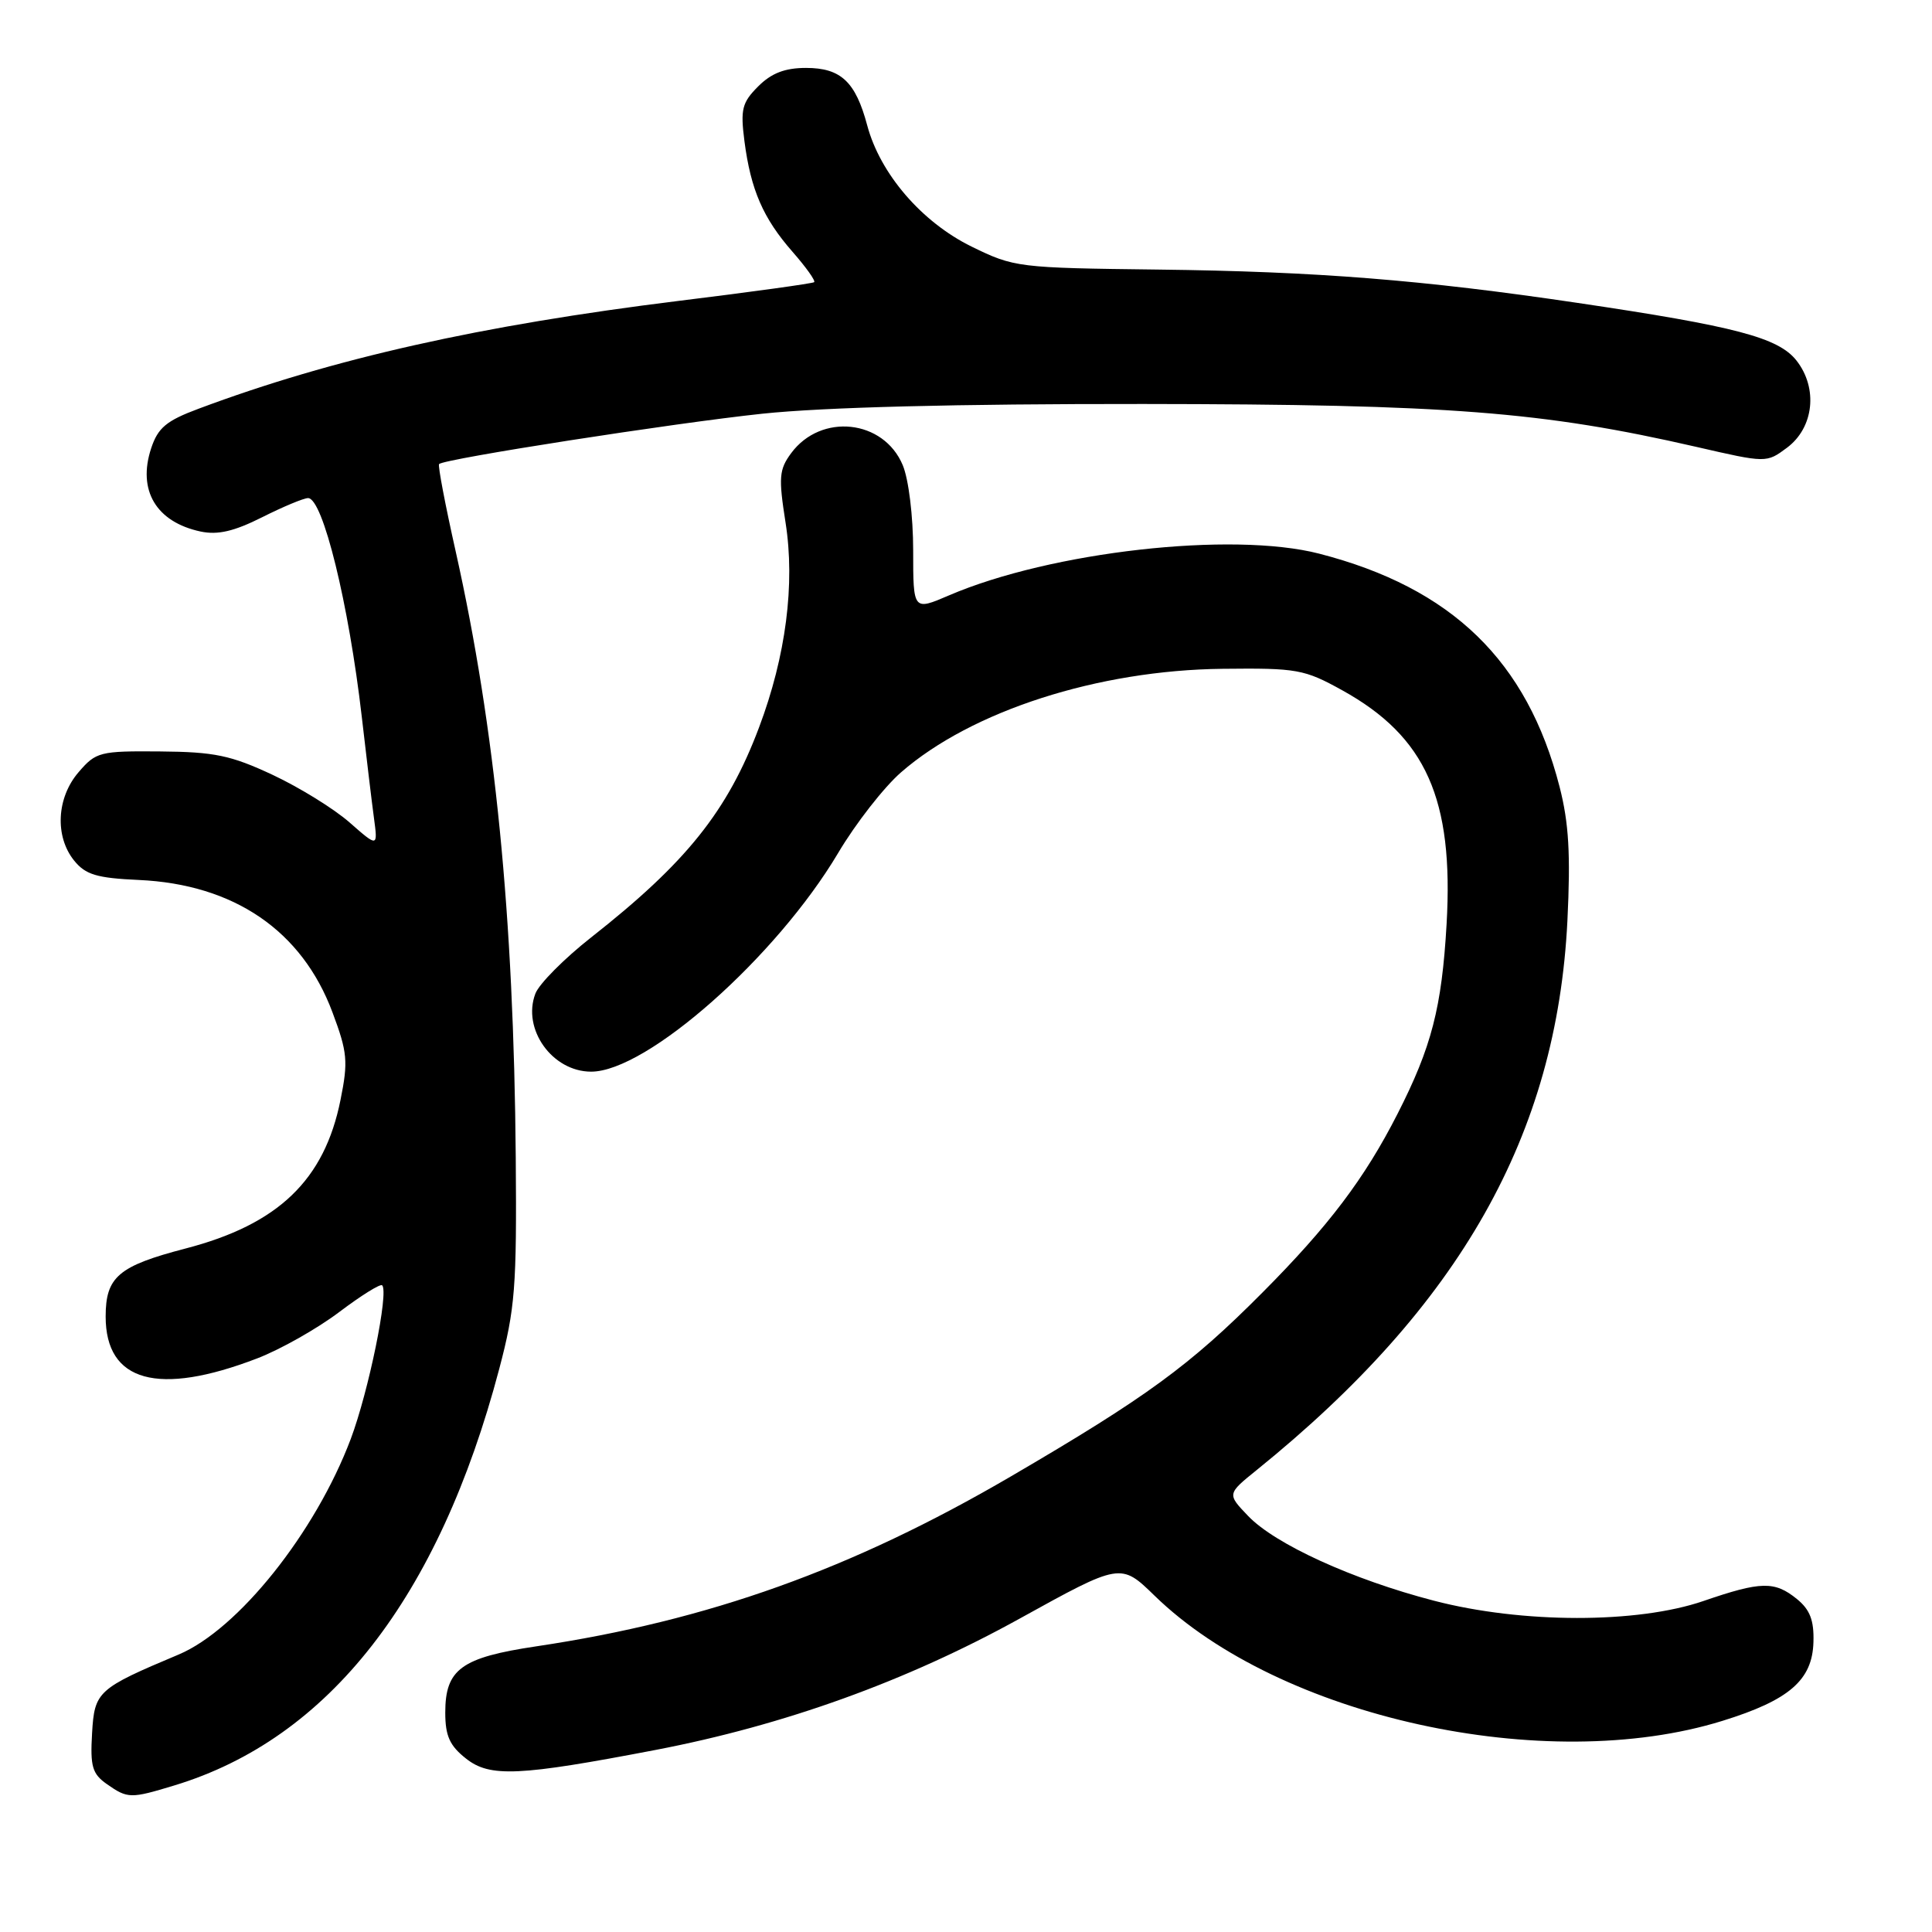 <?xml version="1.0" encoding="UTF-8" standalone="no"?>
<!DOCTYPE svg PUBLIC "-//W3C//DTD SVG 1.1//EN" "http://www.w3.org/Graphics/SVG/1.1/DTD/svg11.dtd" >
<svg xmlns="http://www.w3.org/2000/svg" xmlns:xlink="http://www.w3.org/1999/xlink" version="1.1" viewBox="0 0 256 256">
 <g >
 <path fill="currentColor"
d=" M 23.10 236.58 C 43.58 230.37 58.14 211.70 66.15 181.39 C 68.26 173.40 68.48 170.56 68.34 153.39 C 68.08 121.36 65.61 96.48 60.40 73.15 C 59.00 66.92 58.00 61.67 58.18 61.49 C 58.89 60.79 89.28 56.06 101.00 54.82 C 109.14 53.96 126.75 53.51 151.50 53.53 C 191.95 53.57 204.40 54.54 224.76 59.21 C 234.06 61.35 234.06 61.35 236.78 59.33 C 240.35 56.67 240.92 51.44 238.04 47.77 C 235.64 44.73 229.99 43.24 209.00 40.13 C 188.52 37.09 174.39 35.97 153.50 35.72 C 134.88 35.50 134.39 35.44 128.73 32.67 C 122.12 29.42 116.62 23.02 114.91 16.61 C 113.37 10.83 111.42 9.00 106.80 9.00 C 104.01 9.00 102.22 9.69 100.47 11.44 C 98.32 13.59 98.10 14.48 98.64 18.69 C 99.48 25.16 101.12 28.92 105.01 33.36 C 106.80 35.40 108.09 37.21 107.88 37.39 C 107.67 37.56 99.62 38.68 90.00 39.86 C 63.69 43.11 44.11 47.50 26.31 54.16 C 22.04 55.75 20.93 56.68 20.03 59.40 C 18.19 64.97 20.69 69.17 26.58 70.43 C 28.85 70.91 31.01 70.41 34.73 68.54 C 37.51 67.14 40.25 66.00 40.82 66.00 C 42.78 66.00 46.21 80.00 47.94 95.00 C 48.54 100.22 49.26 106.25 49.55 108.38 C 50.07 112.27 50.07 112.27 46.33 108.99 C 44.28 107.18 39.68 104.34 36.12 102.67 C 30.58 100.08 28.41 99.63 21.23 99.57 C 13.23 99.50 12.72 99.63 10.42 102.31 C 7.49 105.70 7.24 110.84 9.83 114.04 C 11.34 115.90 12.82 116.35 18.39 116.60 C 31.01 117.17 40.01 123.32 44.05 134.13 C 46.04 139.44 46.15 140.64 45.12 145.74 C 42.99 156.37 36.87 162.24 24.60 165.43 C 15.69 167.75 14.00 169.19 14.00 174.45 C 14.00 183.12 20.95 185.04 34.09 179.99 C 37.16 178.81 42.04 176.05 44.94 173.86 C 47.84 171.67 50.40 170.07 50.64 170.31 C 51.54 171.21 48.85 184.34 46.48 190.66 C 41.80 203.08 31.54 215.93 23.66 219.24 C 12.93 223.75 12.52 224.12 12.20 229.66 C 11.94 234.08 12.23 235.05 14.17 236.41 C 16.93 238.34 17.30 238.34 23.10 236.58 Z  M 86.90 231.87 C 103.96 228.59 120.10 222.77 135.08 214.49 C 148.50 207.07 148.50 207.07 153.00 211.45 C 169.53 227.54 204.78 235.31 228.24 228.02 C 237.08 225.28 240.15 222.62 240.29 217.59 C 240.38 214.70 239.83 213.28 238.09 211.87 C 235.14 209.48 233.34 209.52 225.72 212.14 C 216.96 215.15 201.67 215.14 190.00 212.10 C 179.23 209.30 168.96 204.62 165.38 200.87 C 162.59 197.96 162.59 197.96 166.54 194.77 C 193.48 173.00 206.28 150.38 207.69 122.00 C 208.12 113.19 207.88 109.04 206.65 104.25 C 202.36 87.57 192.37 77.89 174.79 73.36 C 163.25 70.39 139.26 73.09 125.75 78.89 C 121.00 80.93 121.00 80.93 121.00 72.93 C 121.00 68.40 120.40 63.51 119.62 61.64 C 117.09 55.58 108.79 54.69 104.83 60.05 C 103.23 62.22 103.15 63.27 104.09 69.25 C 105.37 77.37 104.14 86.94 100.58 96.38 C 96.41 107.47 90.97 114.28 78.33 124.21 C 74.76 127.02 71.43 130.37 70.94 131.66 C 69.15 136.36 73.18 142.00 78.33 142.00 C 85.71 142.00 102.86 126.82 111.05 113.04 C 113.37 109.12 117.13 104.31 119.39 102.34 C 128.72 94.20 145.49 88.80 162.00 88.62 C 171.88 88.51 172.82 88.68 177.86 91.47 C 188.95 97.61 192.64 105.88 191.68 122.46 C 191.04 133.52 189.70 138.72 185.18 147.59 C 180.83 156.14 176.05 162.46 167.28 171.27 C 157.66 180.95 151.91 185.14 133.90 195.66 C 112.87 207.94 93.88 214.74 71.05 218.15 C 61.12 219.63 59.00 221.18 59.00 226.93 C 59.00 230.02 59.59 231.32 61.75 233.02 C 64.92 235.53 68.75 235.35 86.90 231.87 Z "/>
</g>
</svg>